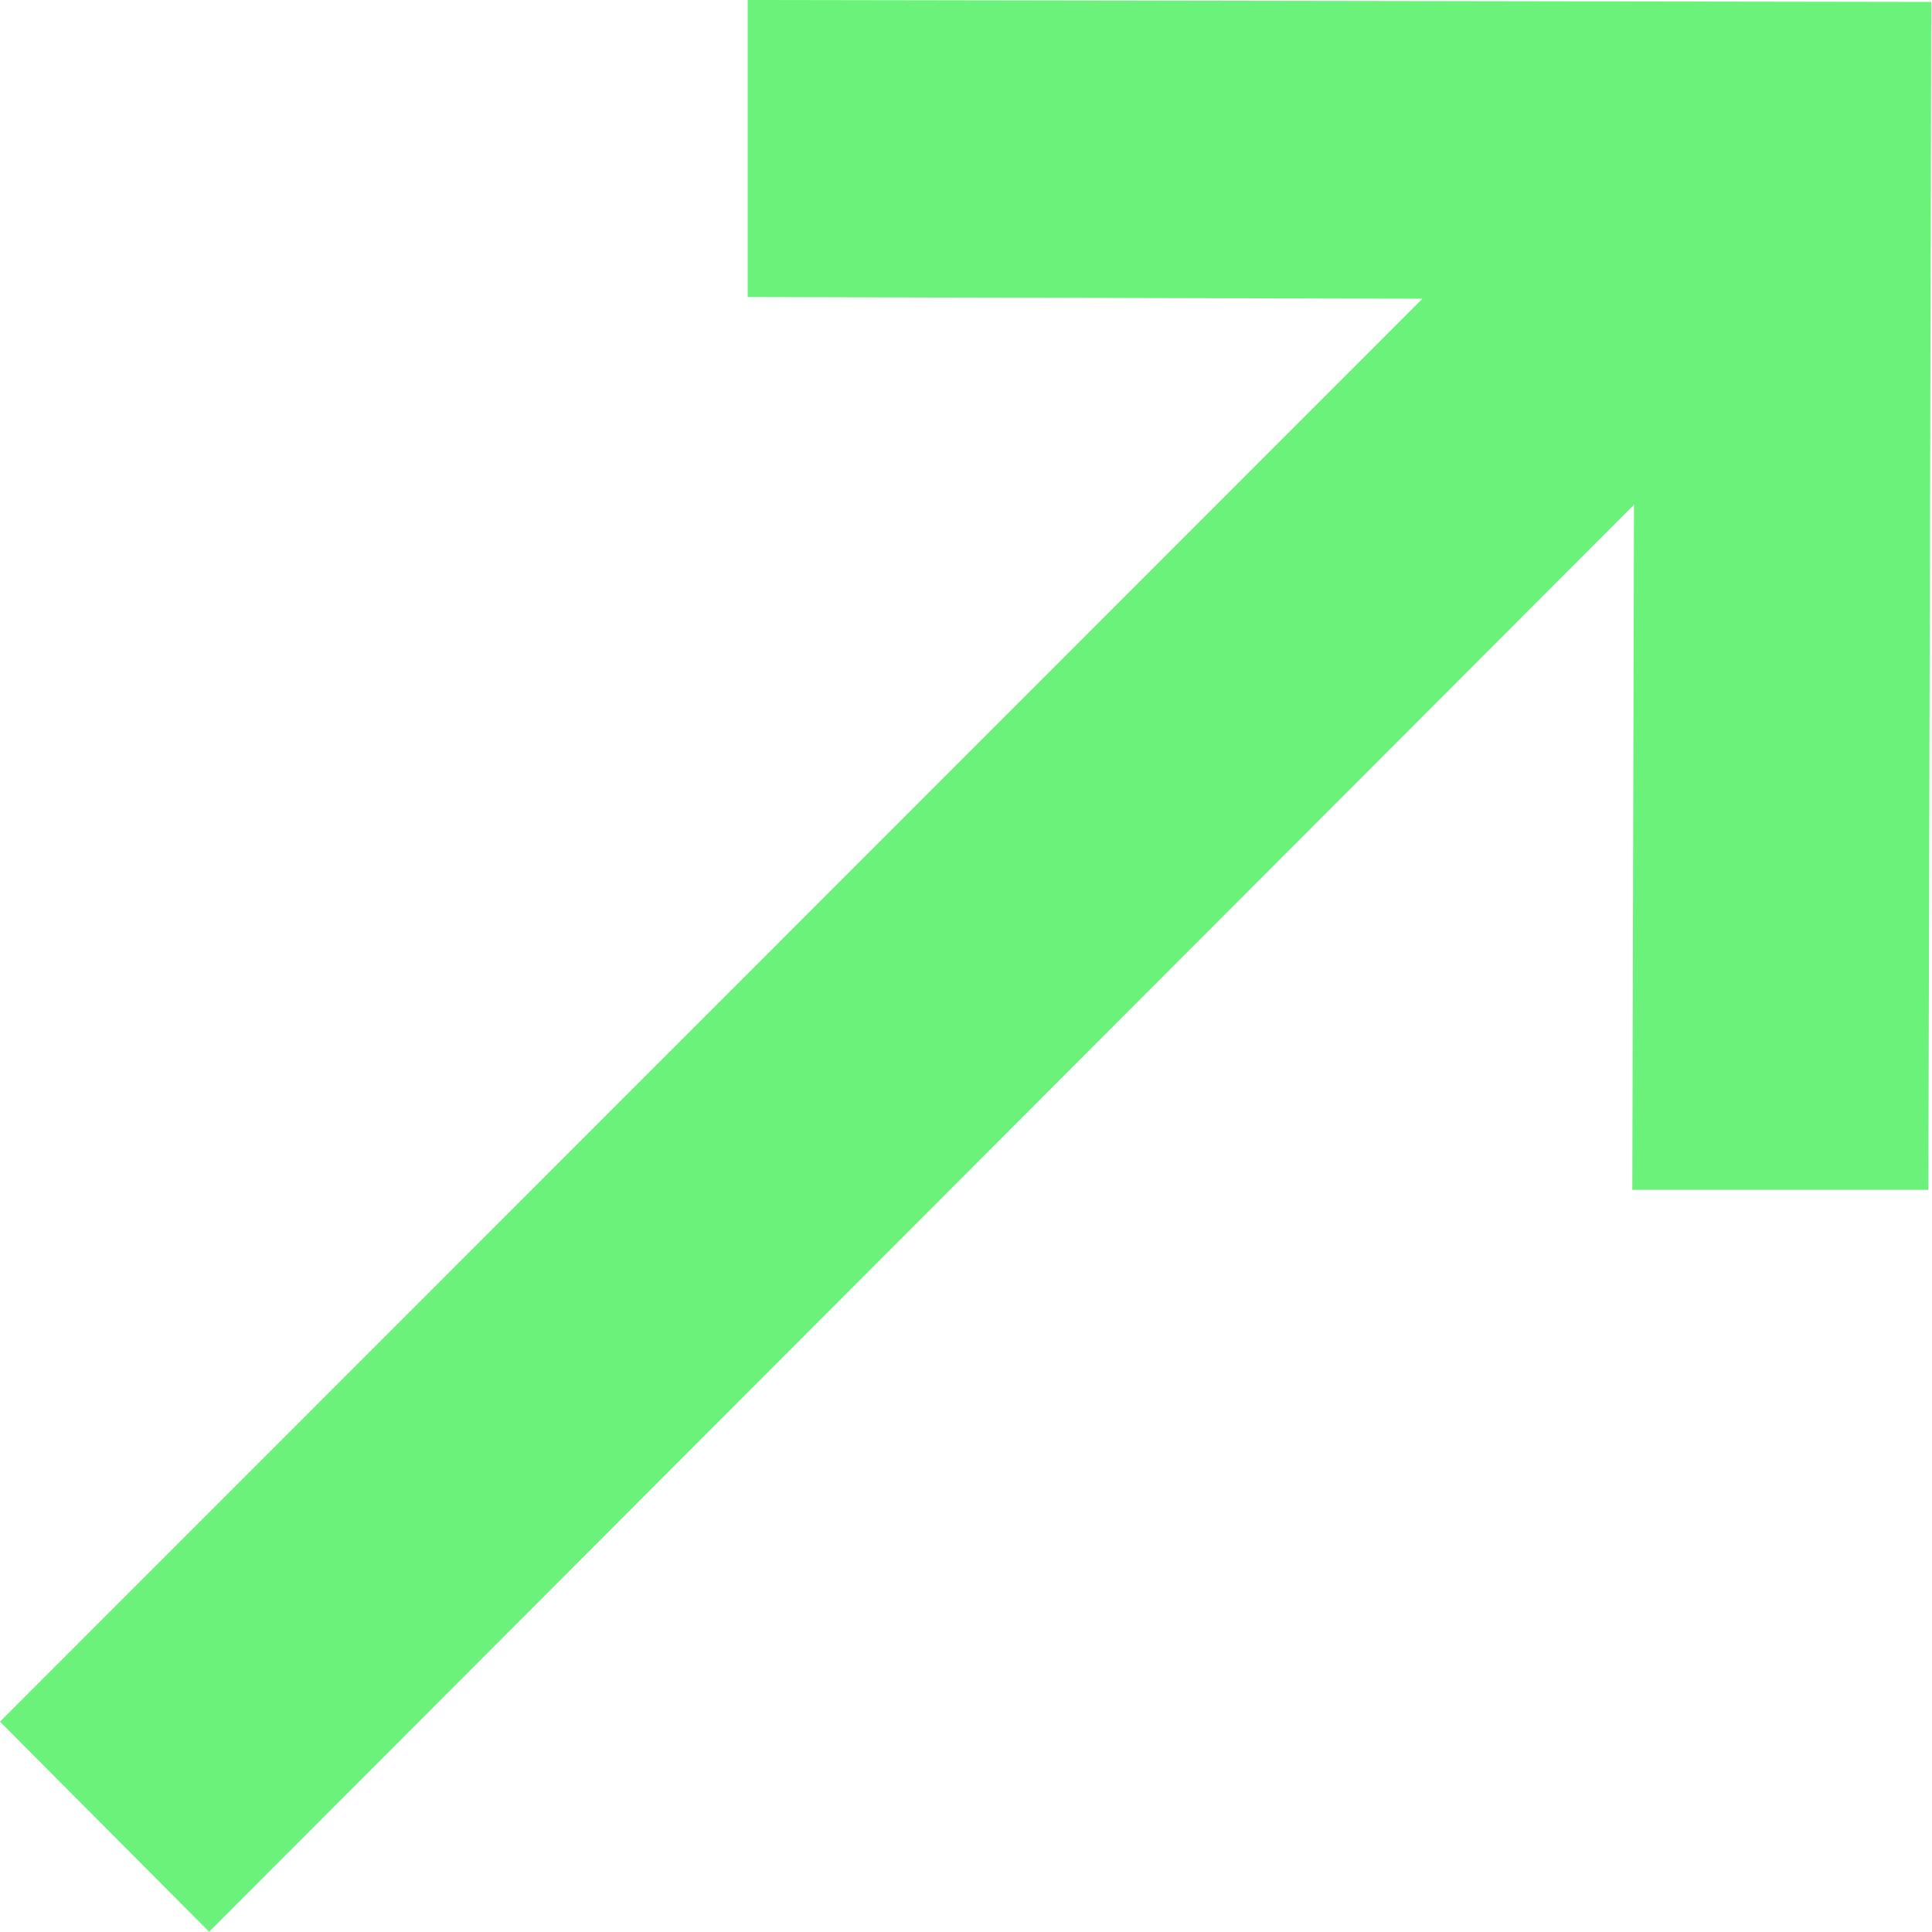 <svg xmlns="http://www.w3.org/2000/svg" width="8" height="8" viewBox="0 0 8 8">
    <path fill="#6bf27b" d="M8.571 5.495v1.23l2.794.007-5.89 5.892.866.87 5.9-5.909-.007 2.837h1.226l.012-4.919z" transform="translate(-5.475 -5.495)"/>
</svg>
